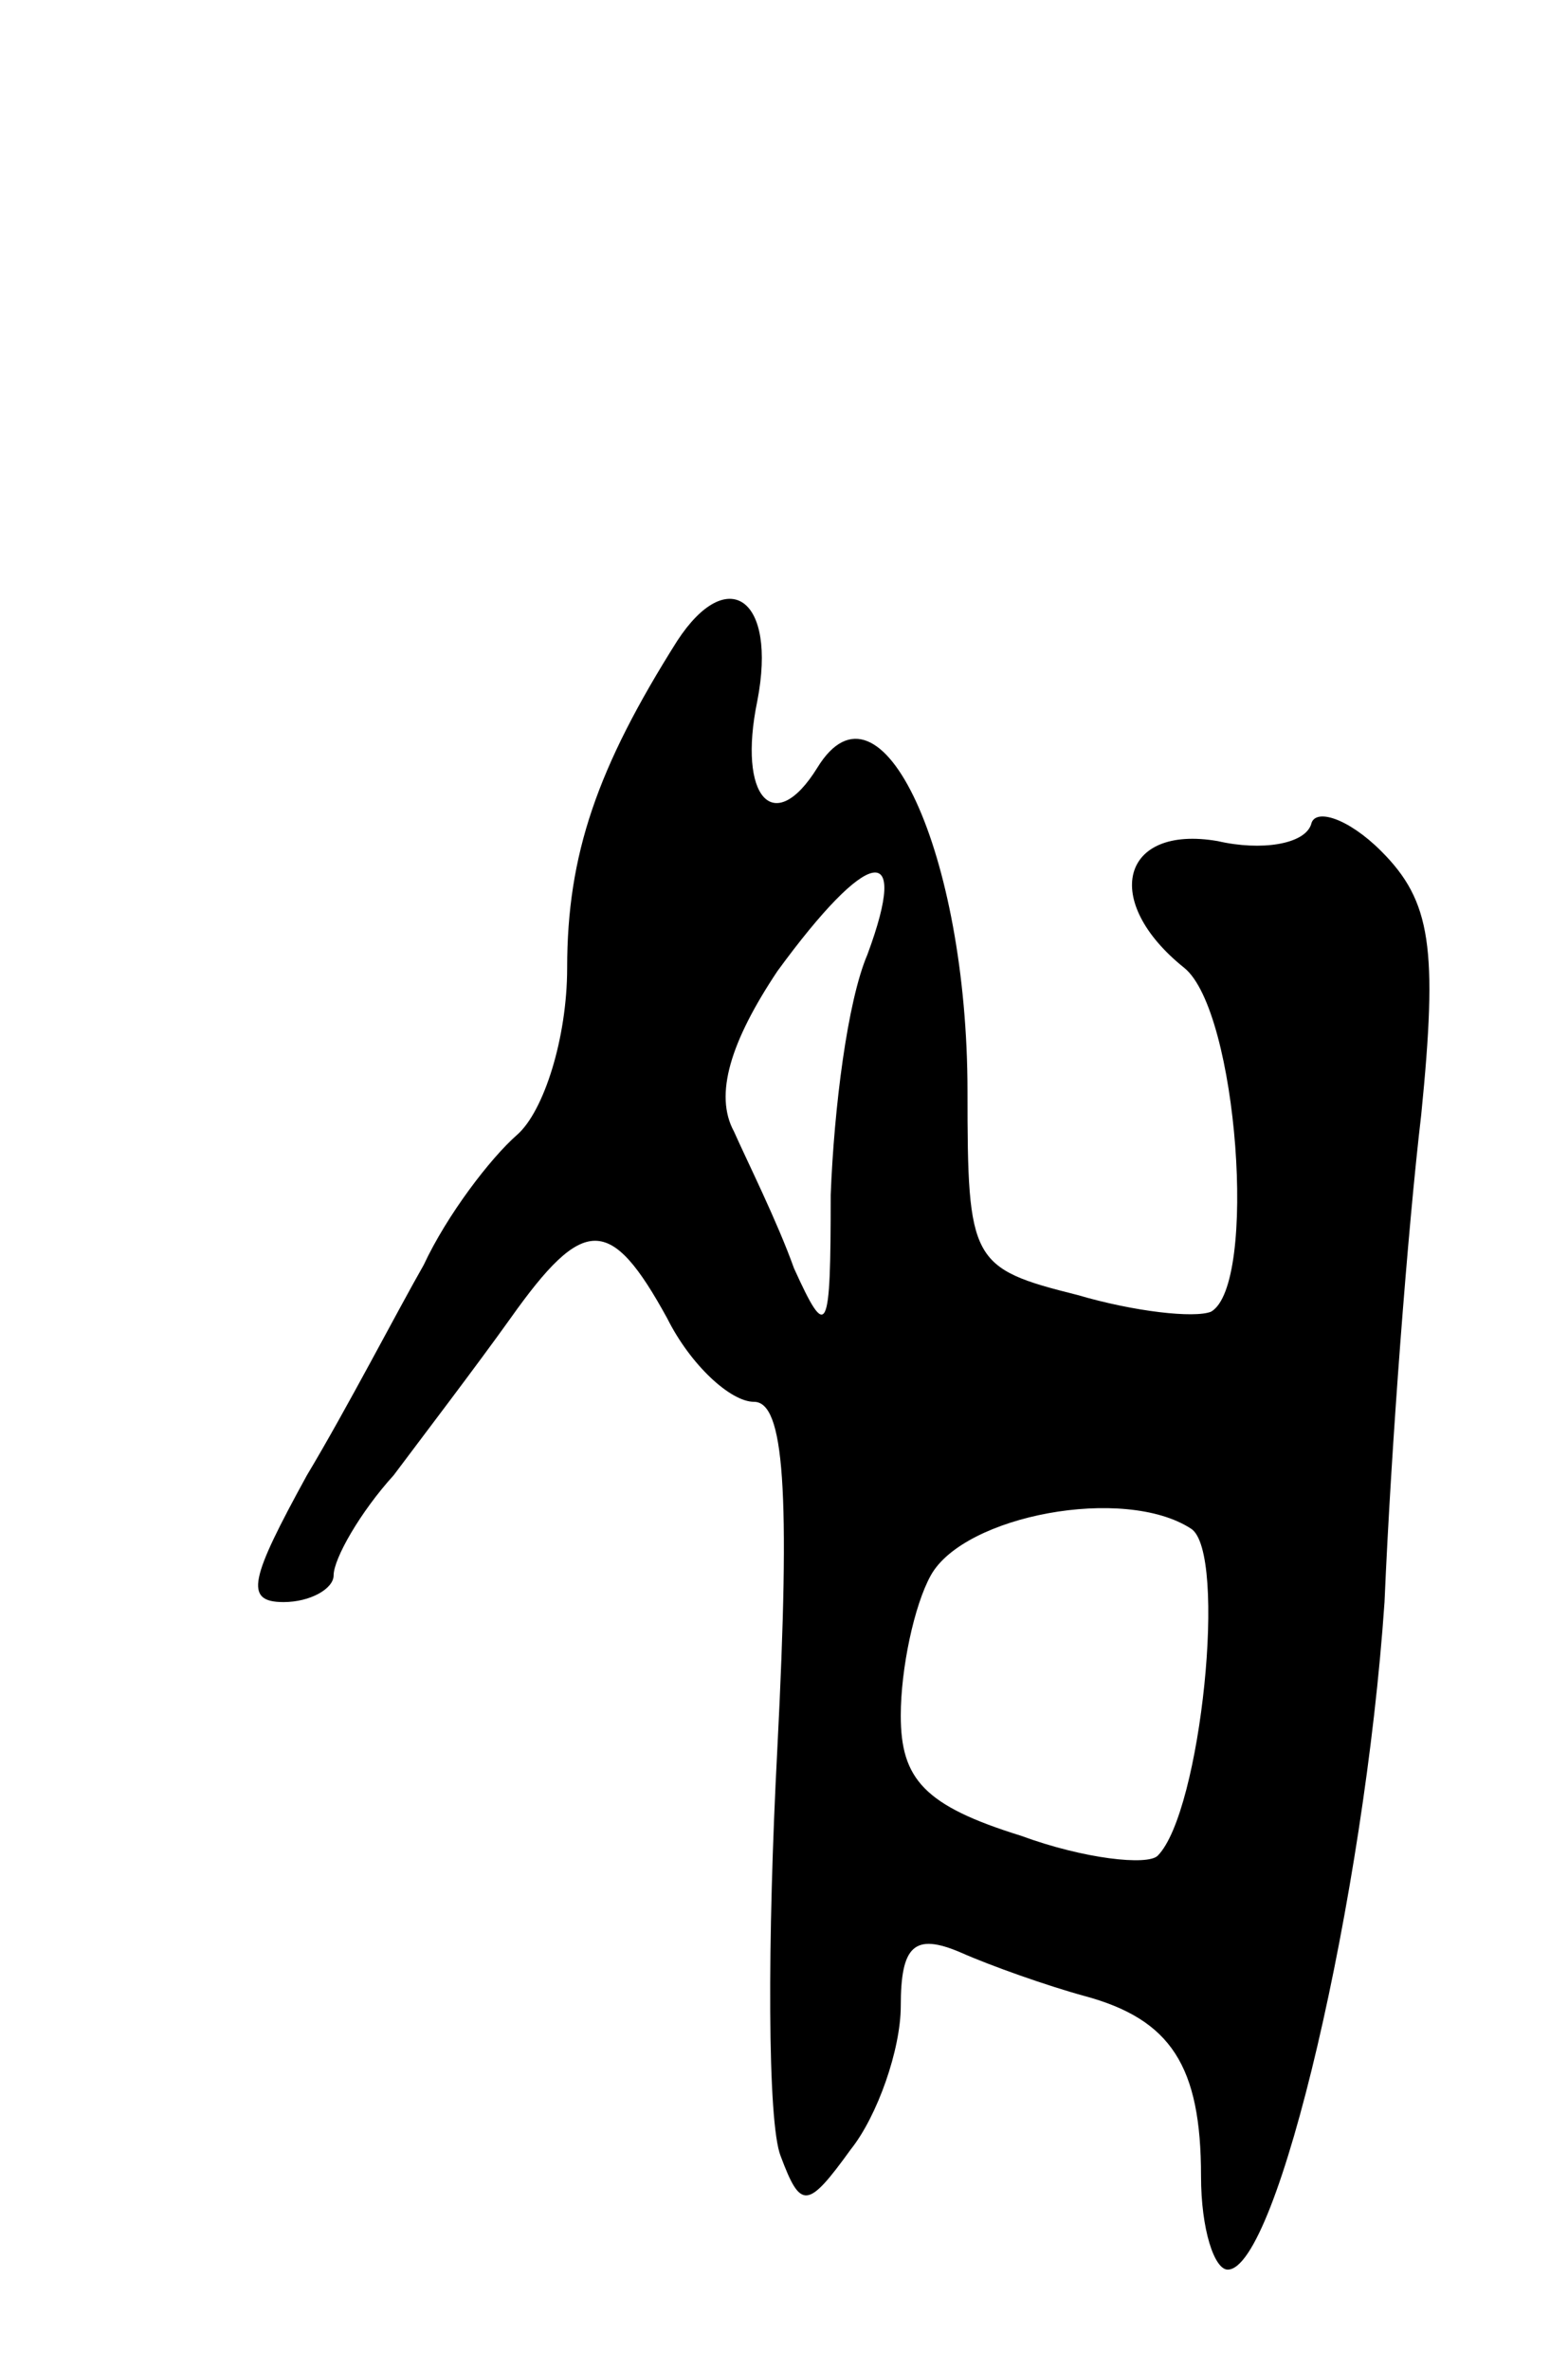 <svg version="1.0" xmlns="http://www.w3.org/2000/svg"
 width="47pt" height="71pt" viewBox="0 0 47 71"
 preserveAspectRatio="xMidYMid meet">
<g transform="translate(0,71) scale(0.1,-0.1)"
fill="#000000" stroke="none">
<path d="M203 518 c-24 -38 -33 -64 -33 -98 0 -21 -7 -43 -15 -50 -8 -7 -21
-24 -28 -39 -8 -14 -23 -43 -35 -63 -17 -31 -19 -38 -7 -38 8 0 15 4 15 8 0 5
8 19 18 30 9 12 25 33 35 47 22 31 30 31 47 0 7 -14 19 -25 26 -25 9 0 11 -26
7 -104 -3 -57 -3 -112 1 -122 6 -16 8 -16 21 2 8 10 15 30 15 43 0 18 4 22 18
16 9 -4 26 -10 37 -13 26 -7 35 -21 35 -54 0 -16 4 -28 8 -28 15 0 41 112 47
200 2 47 7 112 11 146 5 50 3 64 -12 79 -10 10 -20 13 -21 8 -2 -6 -15 -8 -28
-5 -29 5 -35 -18 -10 -38 16 -13 22 -95 8 -103 -5 -2 -23 0 -40 5 -32 8 -33
10 -33 61 0 71 -26 128 -45 97 -13 -21 -24 -9 -18 20 6 31 -9 41 -24 18z m57
-94 c-6 -14 -10 -46 -11 -72 0 -42 -1 -44 -11 -22 -5 14 -14 32 -18 41 -6 11
-1 27 13 48 27 37 40 40 27 5z m97 -172 c11 -7 3 -85 -10 -98 -3 -3 -22 -1
-41 6 -29 9 -36 17 -36 36 0 14 4 33 9 42 10 18 58 27 78 14z"/>
</g>
</svg>

